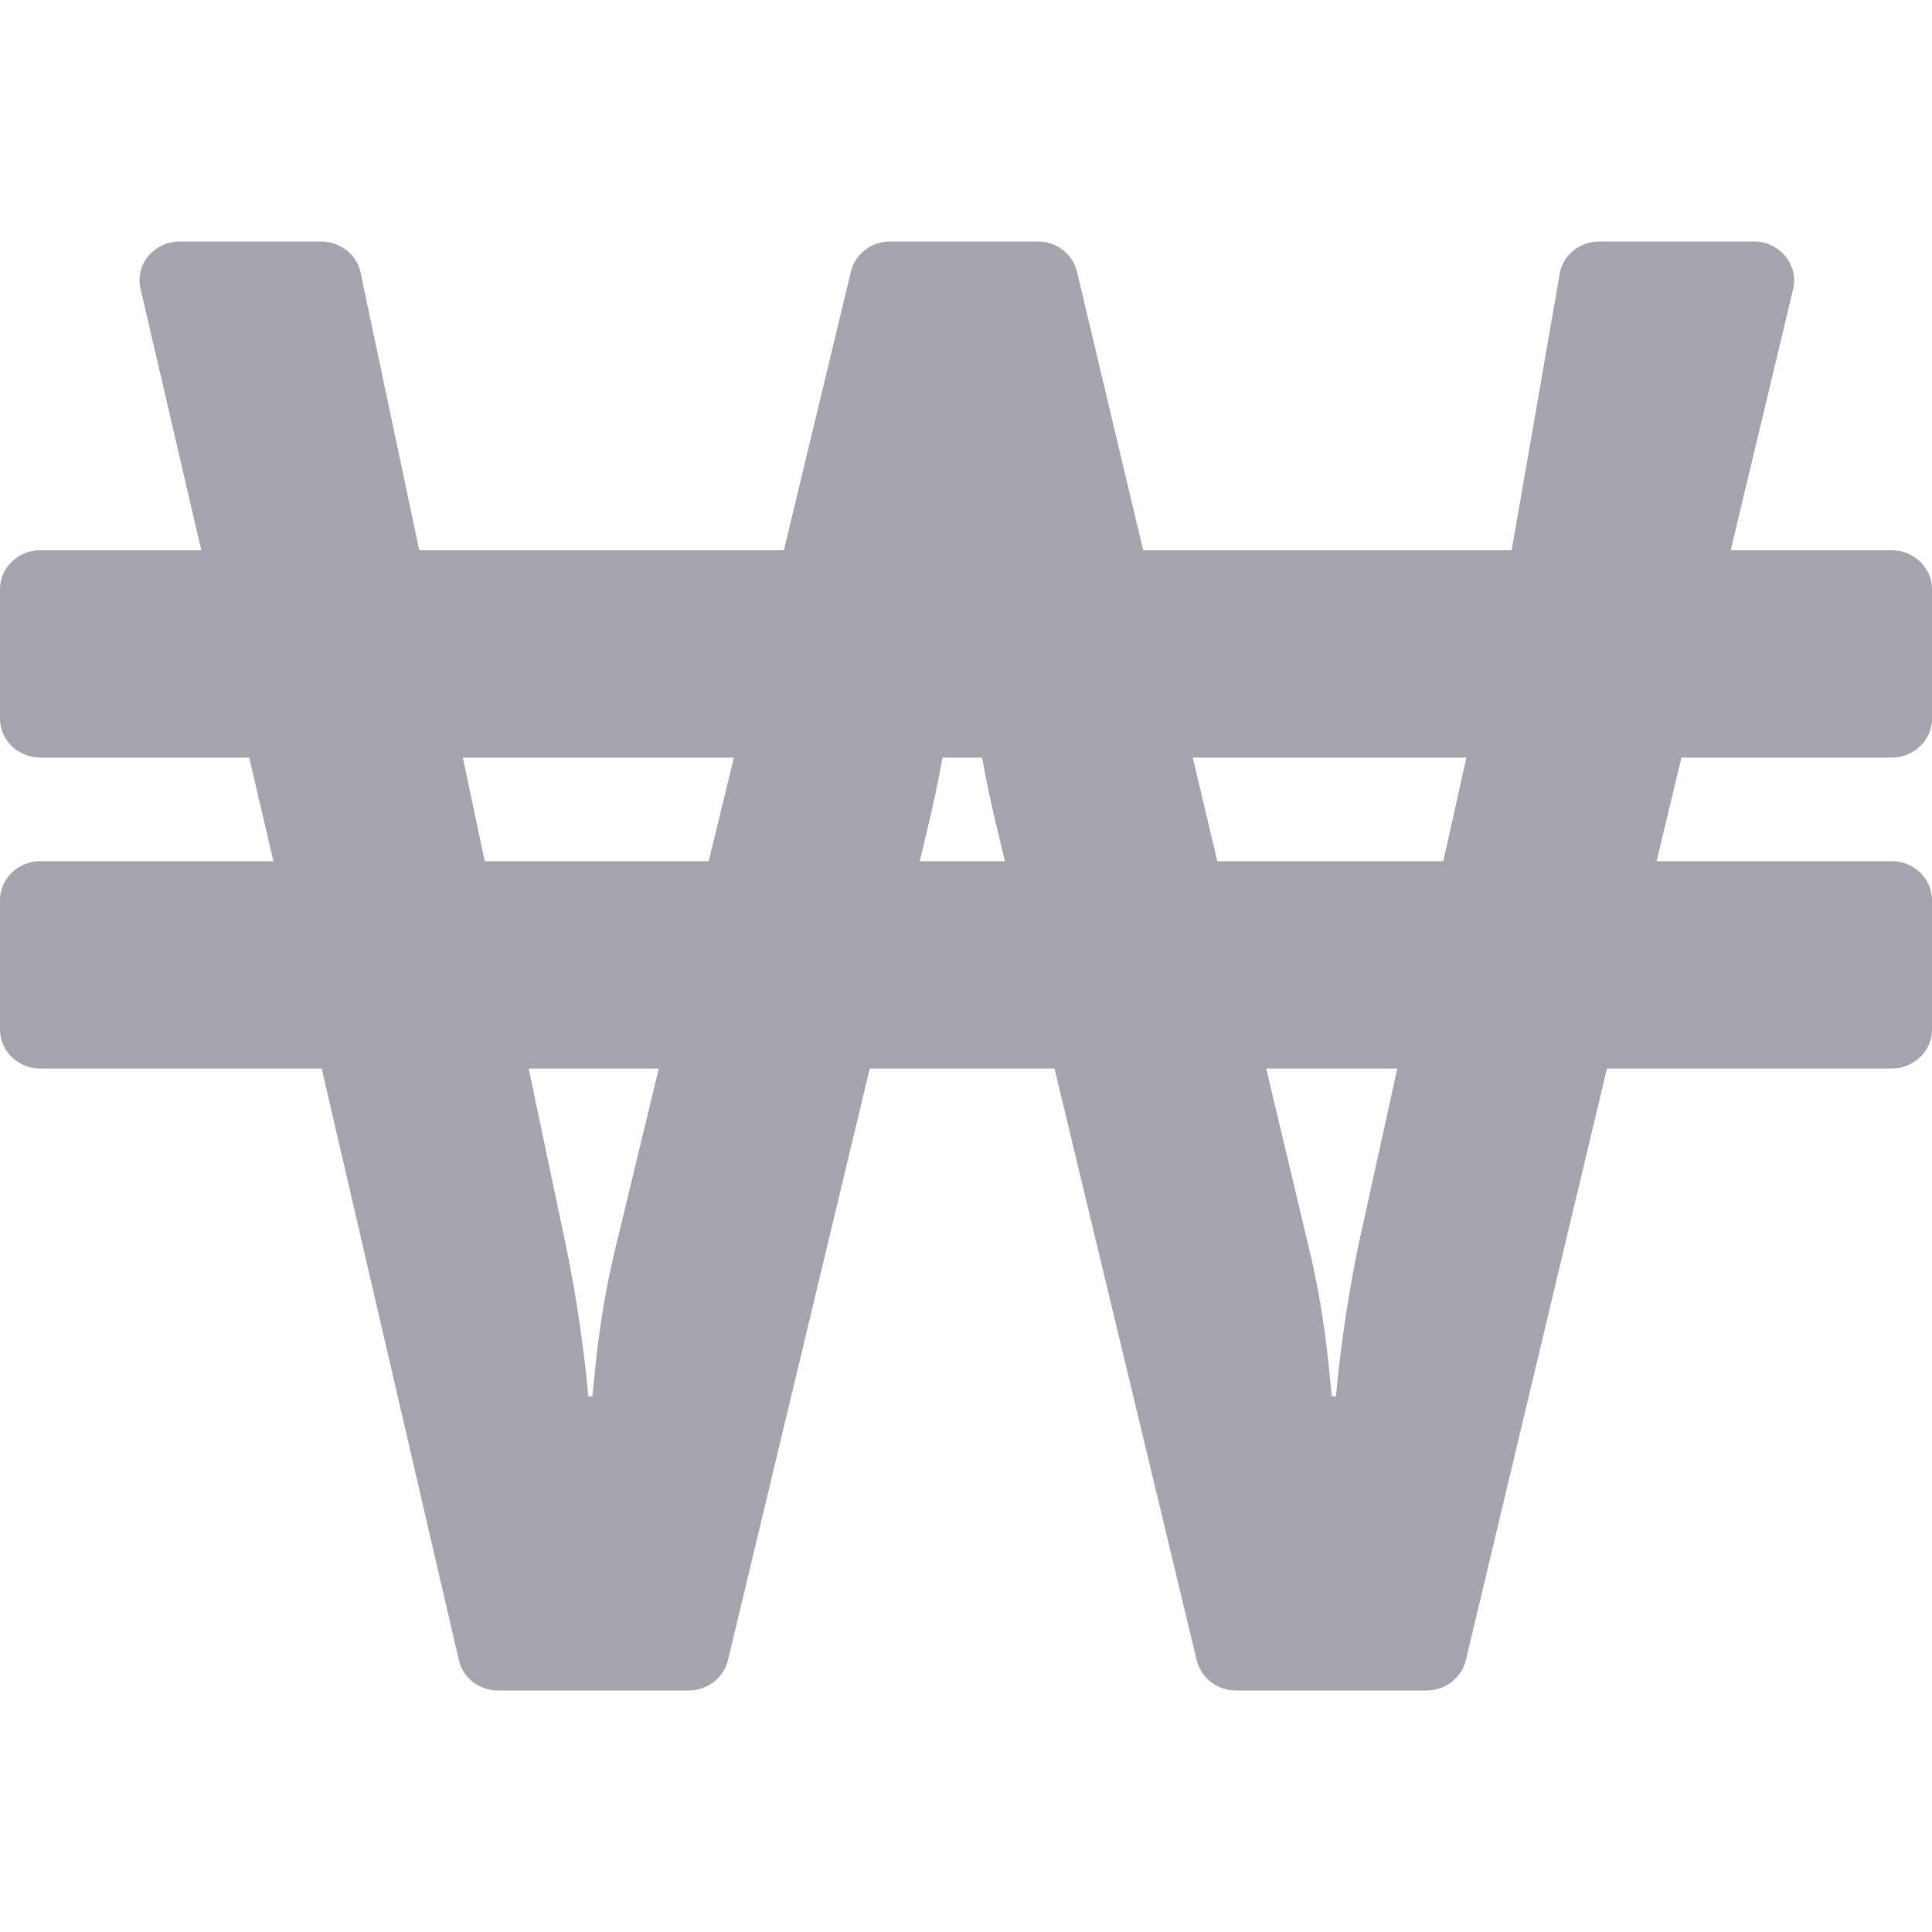 <svg width="16" height="16" viewBox="0 0 16 16" fill="none" xmlns="http://www.w3.org/2000/svg">
<g id="ic_cost">
<path id="Vector" d="M15.667 6.274C15.85 6.274 16 6.129 16 5.952V4.879C16 4.702 15.85 4.557 15.667 4.557H14.333L14.85 2.394C14.897 2.193 14.739 2 14.525 2H13.244C13.086 2 12.95 2.107 12.919 2.255L12.519 4.557H9.467L8.919 2.249C8.883 2.102 8.75 2 8.594 2H7.372C7.217 2 7.083 2.102 7.047 2.249L6.492 4.557H3.472L2.986 2.258C2.956 2.107 2.817 2 2.658 2H1.489C1.275 2 1.117 2.19 1.164 2.392L1.667 4.557H0.333C0.15 4.557 0 4.702 0 4.879V5.952C0 6.129 0.15 6.274 0.333 6.274H2.064L2.264 7.132H0.333C0.15 7.132 0 7.277 0 7.454V8.527C0 8.704 0.15 8.849 0.333 8.849H2.664L3.8 13.748C3.833 13.895 3.969 14 4.125 14H5.703C5.858 14 5.992 13.895 6.028 13.751L7.203 8.849H8.733L9.911 13.751C9.947 13.895 10.081 14 10.236 14H11.814C11.969 14 12.103 13.895 12.139 13.751L13.308 8.849H15.667C15.85 8.849 16 8.704 16 8.527V7.454C16 7.277 15.85 7.132 15.667 7.132H13.719L13.925 6.274H15.667ZM5.106 10.298C4.933 10.99 4.917 11.564 4.903 11.564H4.872C4.872 11.564 4.825 10.974 4.683 10.298L4.378 8.849H5.456L5.106 10.298ZM5.869 7.132H4.014L3.833 6.274H6.078L5.869 7.132ZM7.617 7.132L7.672 6.901C7.725 6.687 7.769 6.472 7.806 6.274H8.133C8.169 6.472 8.214 6.687 8.267 6.901L8.322 7.132H7.617ZM11.253 10.298C11.111 10.974 11.064 11.564 11.064 11.564H11.033C11.017 11.564 11.003 10.99 10.831 10.298L10.486 8.849H11.572L11.253 10.298ZM11.953 7.132H10.081L9.878 6.274H12.144L11.953 7.132Z" fill="#A5A3AB"/>
</g>
</svg>

